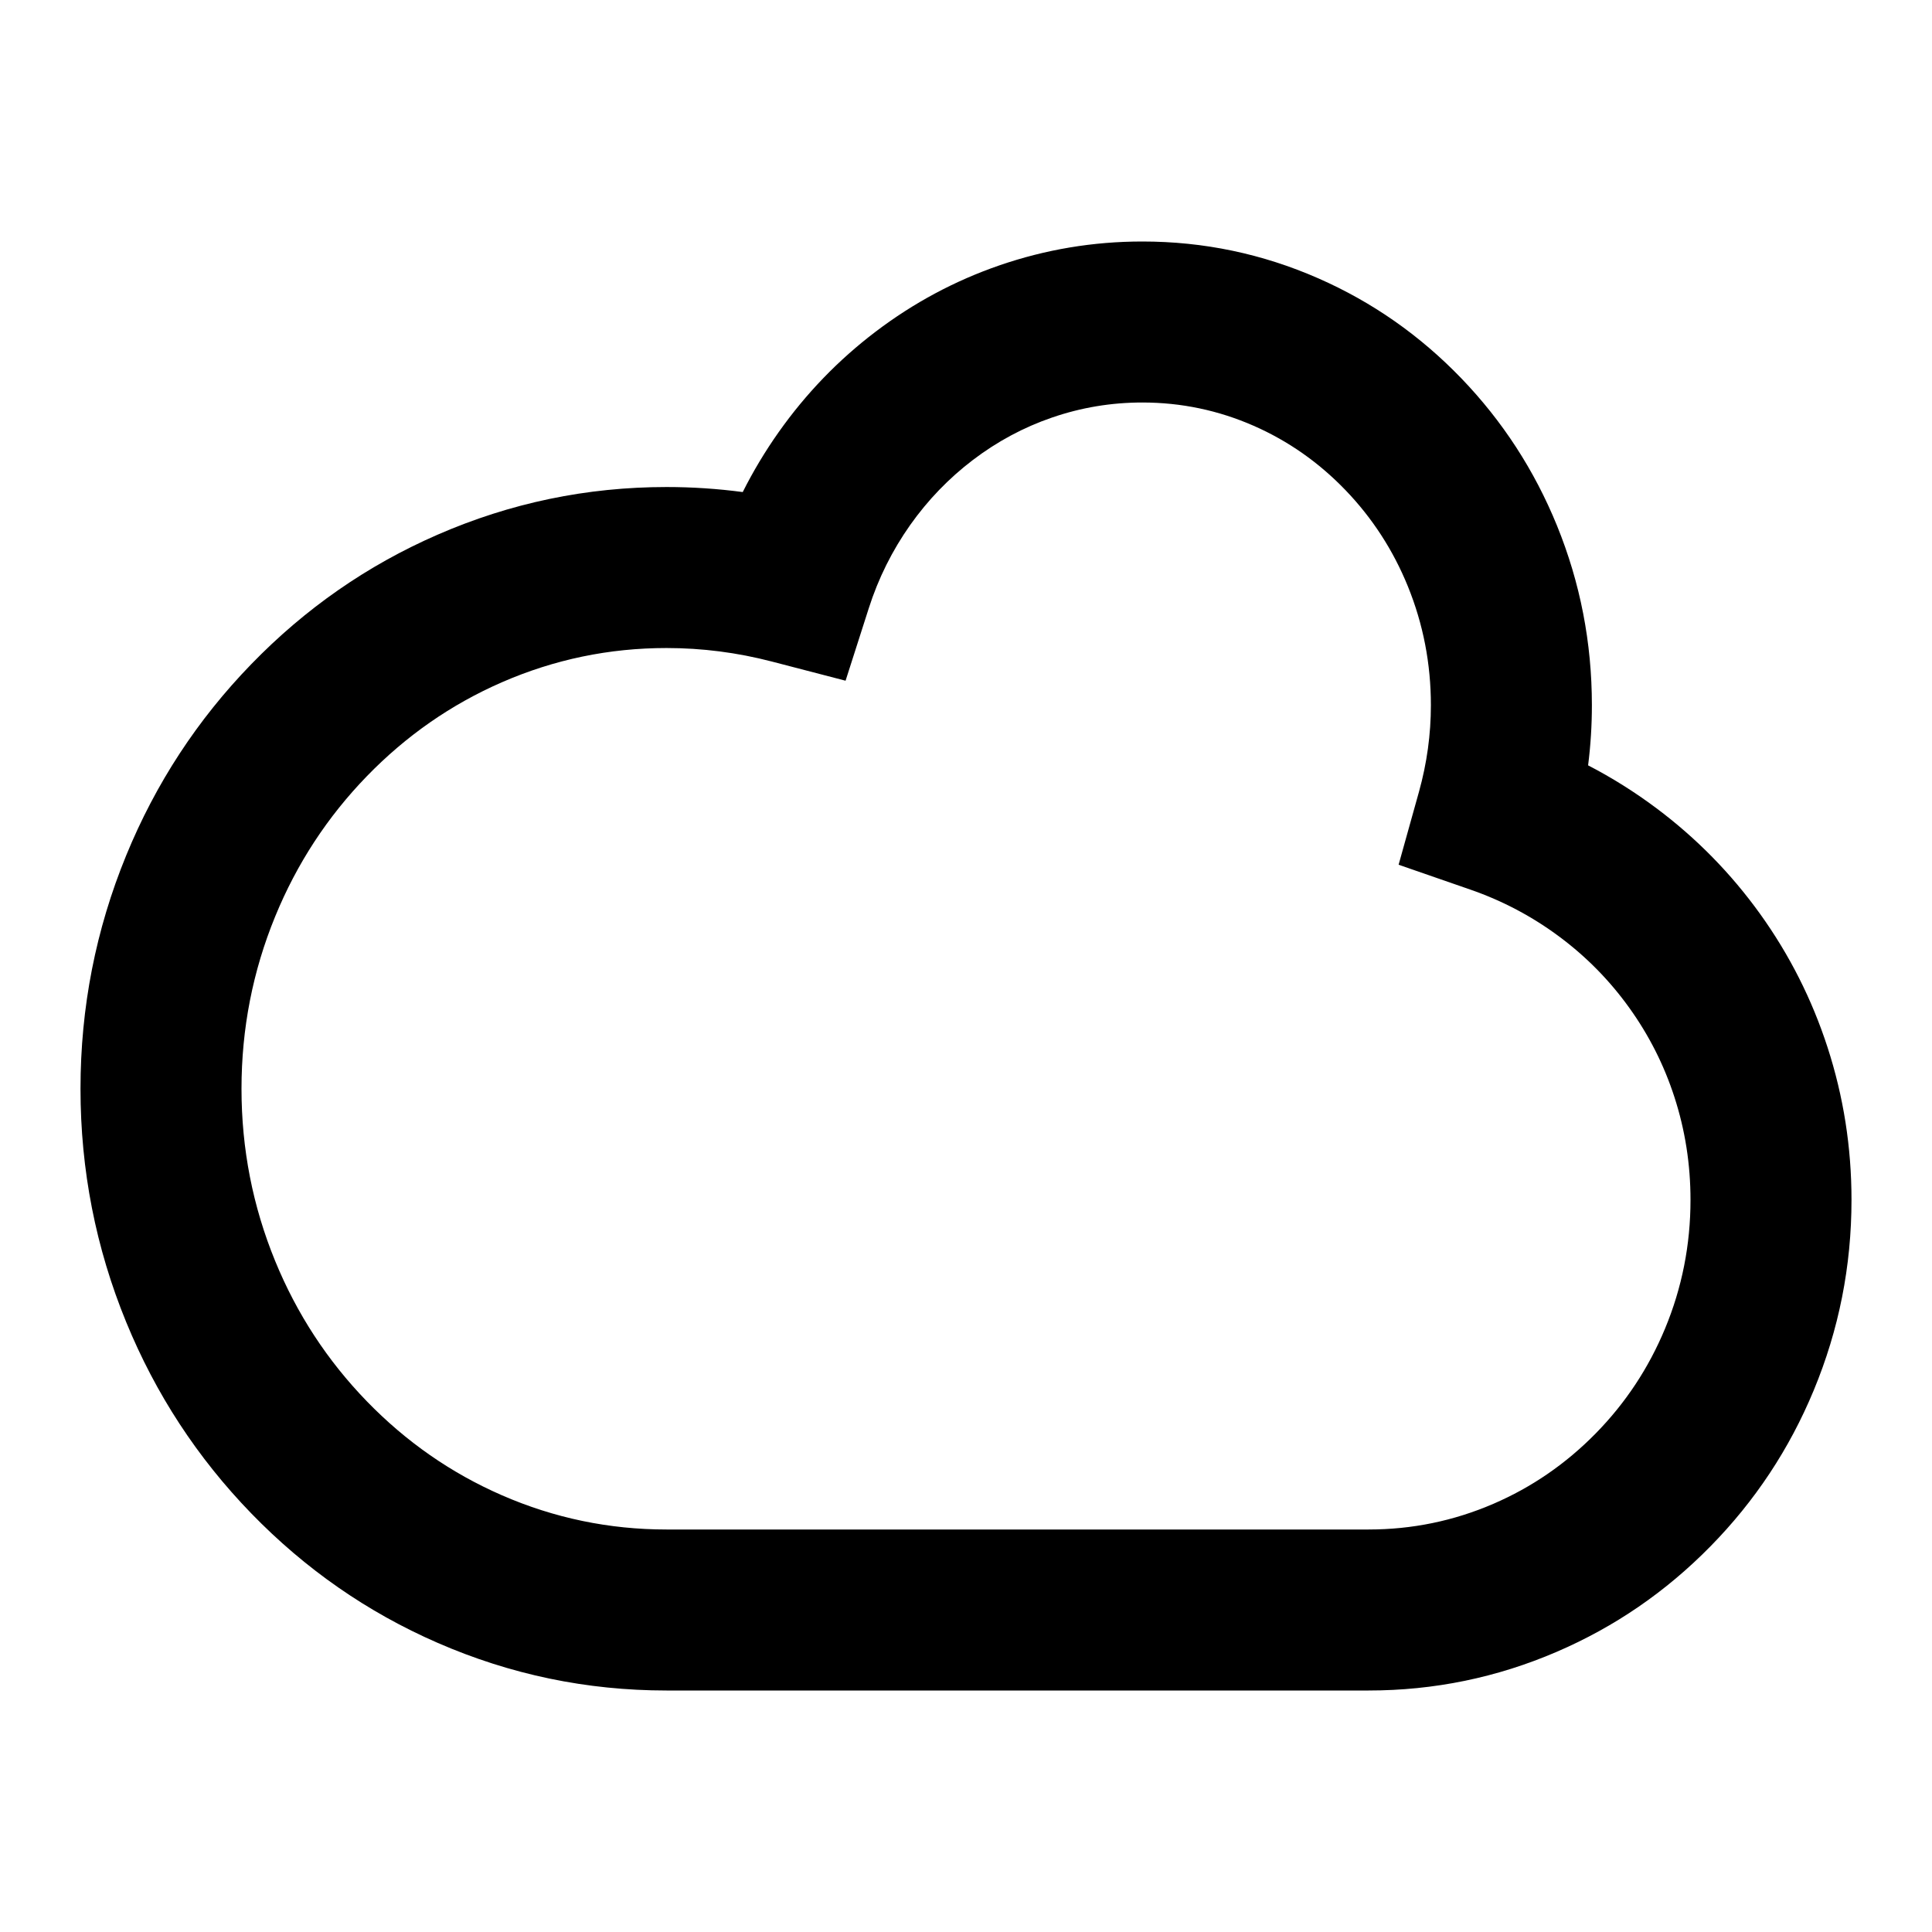 <svg xmlns="http://www.w3.org/2000/svg" xmlns:xlink="http://www.w3.org/1999/xlink" width="48" height="48" viewBox="0 0 48 48" fill="none">
<path d="M19.347 10.735C19.01 11.212 18.712 11.709 18.453 12.225C17.827 12.142 17.196 12.1 16.56 12.1C14.578 12.1 12.681 12.495 10.87 13.285C9.126 14.045 7.584 15.118 6.242 16.502C4.904 17.881 3.869 19.464 3.136 21.251C2.379 23.098 2 25.031 2 27.05C2 29.069 2.379 31.002 3.136 32.849C3.869 34.636 4.904 36.219 6.242 37.599C7.584 38.982 9.126 40.055 10.87 40.815C12.681 41.605 14.578 42 16.56 42L34 42C35.631 42 37.192 41.679 38.683 41.036C40.12 40.417 41.391 39.544 42.497 38.417C43.601 37.293 44.456 36.002 45.061 34.544C45.687 33.036 46 31.458 46 29.81C46 28.507 45.802 27.244 45.405 26.021C45.018 24.829 44.46 23.724 43.73 22.707C43.005 21.698 42.144 20.821 41.148 20.076C40.61 19.674 40.047 19.321 39.456 19.015C39.519 18.52 39.55 18.022 39.55 17.52C39.55 15.967 39.261 14.48 38.683 13.059C38.122 11.683 37.33 10.463 36.307 9.4C35.278 8.332 34.094 7.504 32.755 6.916C31.363 6.305 29.905 6 28.38 6C27.161 6 25.977 6.198 24.83 6.593C23.723 6.975 22.698 7.524 21.755 8.24C20.828 8.944 20.025 9.776 19.347 10.735ZM24.175 11.425C24.777 10.968 25.43 10.617 26.134 10.375C26.859 10.125 27.608 10 28.38 10C29.345 10 30.268 10.193 31.148 10.579C32.004 10.955 32.763 11.487 33.426 12.175C34.093 12.868 34.611 13.666 34.978 14.567C35.359 15.505 35.55 16.489 35.55 17.52C35.55 18.247 35.451 18.964 35.254 19.672L34.748 21.484L36.525 22.1C37.332 22.379 38.074 22.773 38.752 23.279C39.42 23.778 39.996 24.365 40.48 25.04C40.968 25.72 41.342 26.458 41.6 27.255C41.867 28.077 42 28.929 42 29.81C42 30.927 41.789 31.994 41.367 33.01C40.959 33.991 40.385 34.859 39.643 35.615C38.903 36.368 38.056 36.951 37.1 37.363C36.114 37.788 35.081 38 34 38L16.56 38C15.134 38 13.77 37.716 12.469 37.149C11.208 36.599 10.089 35.82 9.113 34.814C8.134 33.804 7.375 32.643 6.837 31.331C6.279 29.97 6 28.543 6 27.05C6 25.557 6.279 24.13 6.837 22.769C7.375 21.457 8.134 20.296 9.113 19.286C10.089 18.28 11.208 17.501 12.469 16.951C13.77 16.384 15.134 16.1 16.56 16.1C17.444 16.1 18.316 16.212 19.177 16.436L21.008 16.912L21.585 15.11C21.823 14.366 22.166 13.678 22.613 13.044C23.054 12.421 23.575 11.881 24.175 11.425Z" fill-rule="evenodd"  fill="#000000" >
</path>
</svg>
